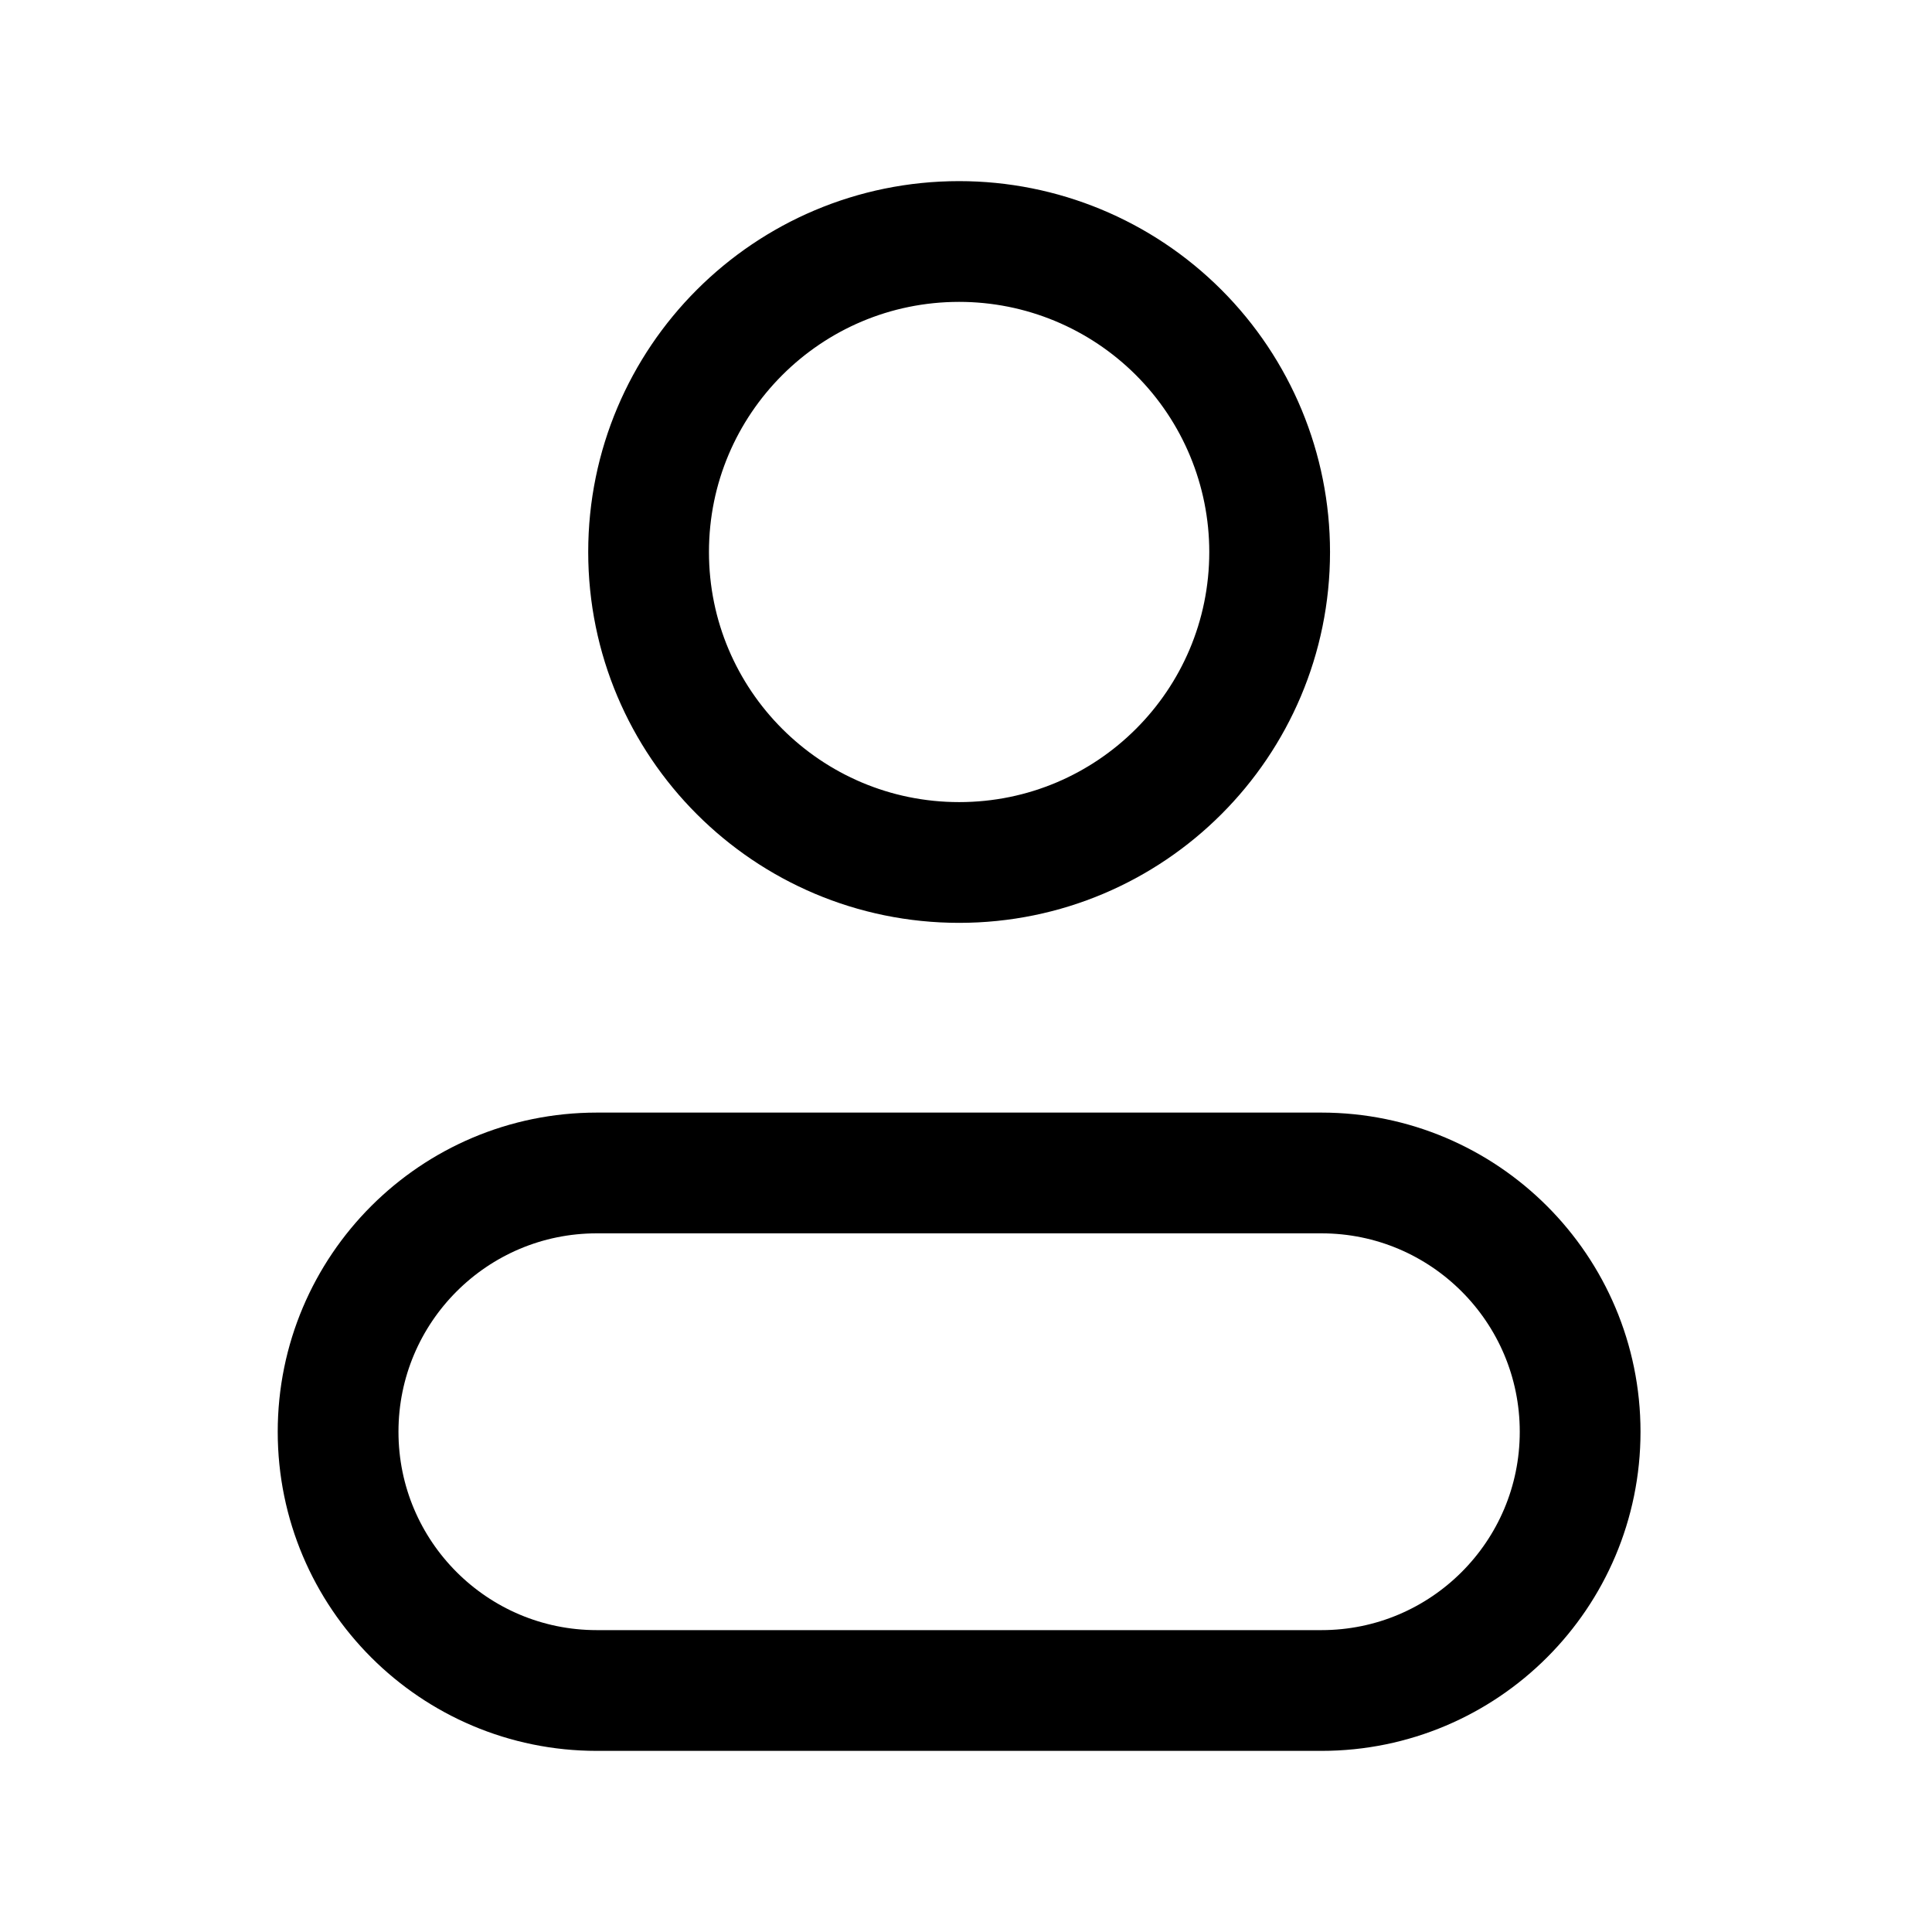 <svg width="24" height="24" viewBox="0 0 24 24" fill="none" xmlns="http://www.w3.org/2000/svg">
<path fill-rule="evenodd" clip-rule="evenodd" d="M15.772 6.857C15.772 8.987 14.045 10.714 11.915 10.714C9.784 10.714 8.057 8.987 8.057 6.857C8.057 4.727 9.784 3 11.915 3C12.938 3 13.918 3.406 14.642 4.13C15.365 4.853 15.772 5.834 15.772 6.857Z" stroke="currentColor" stroke-width="1.5" stroke-linecap="round" stroke-linejoin="round"/>
<path fill-rule="evenodd" clip-rule="evenodd" d="M16.415 14.571H7.414C5.639 14.571 4.2 16.011 4.2 17.786C4.2 19.561 5.639 21 7.414 21H16.415C18.19 21 19.629 19.561 19.629 17.786C19.629 16.011 18.19 14.571 16.415 14.571Z" stroke="currentColor" stroke-width="1.5" stroke-linecap="round" stroke-linejoin="round"/>
</svg>
